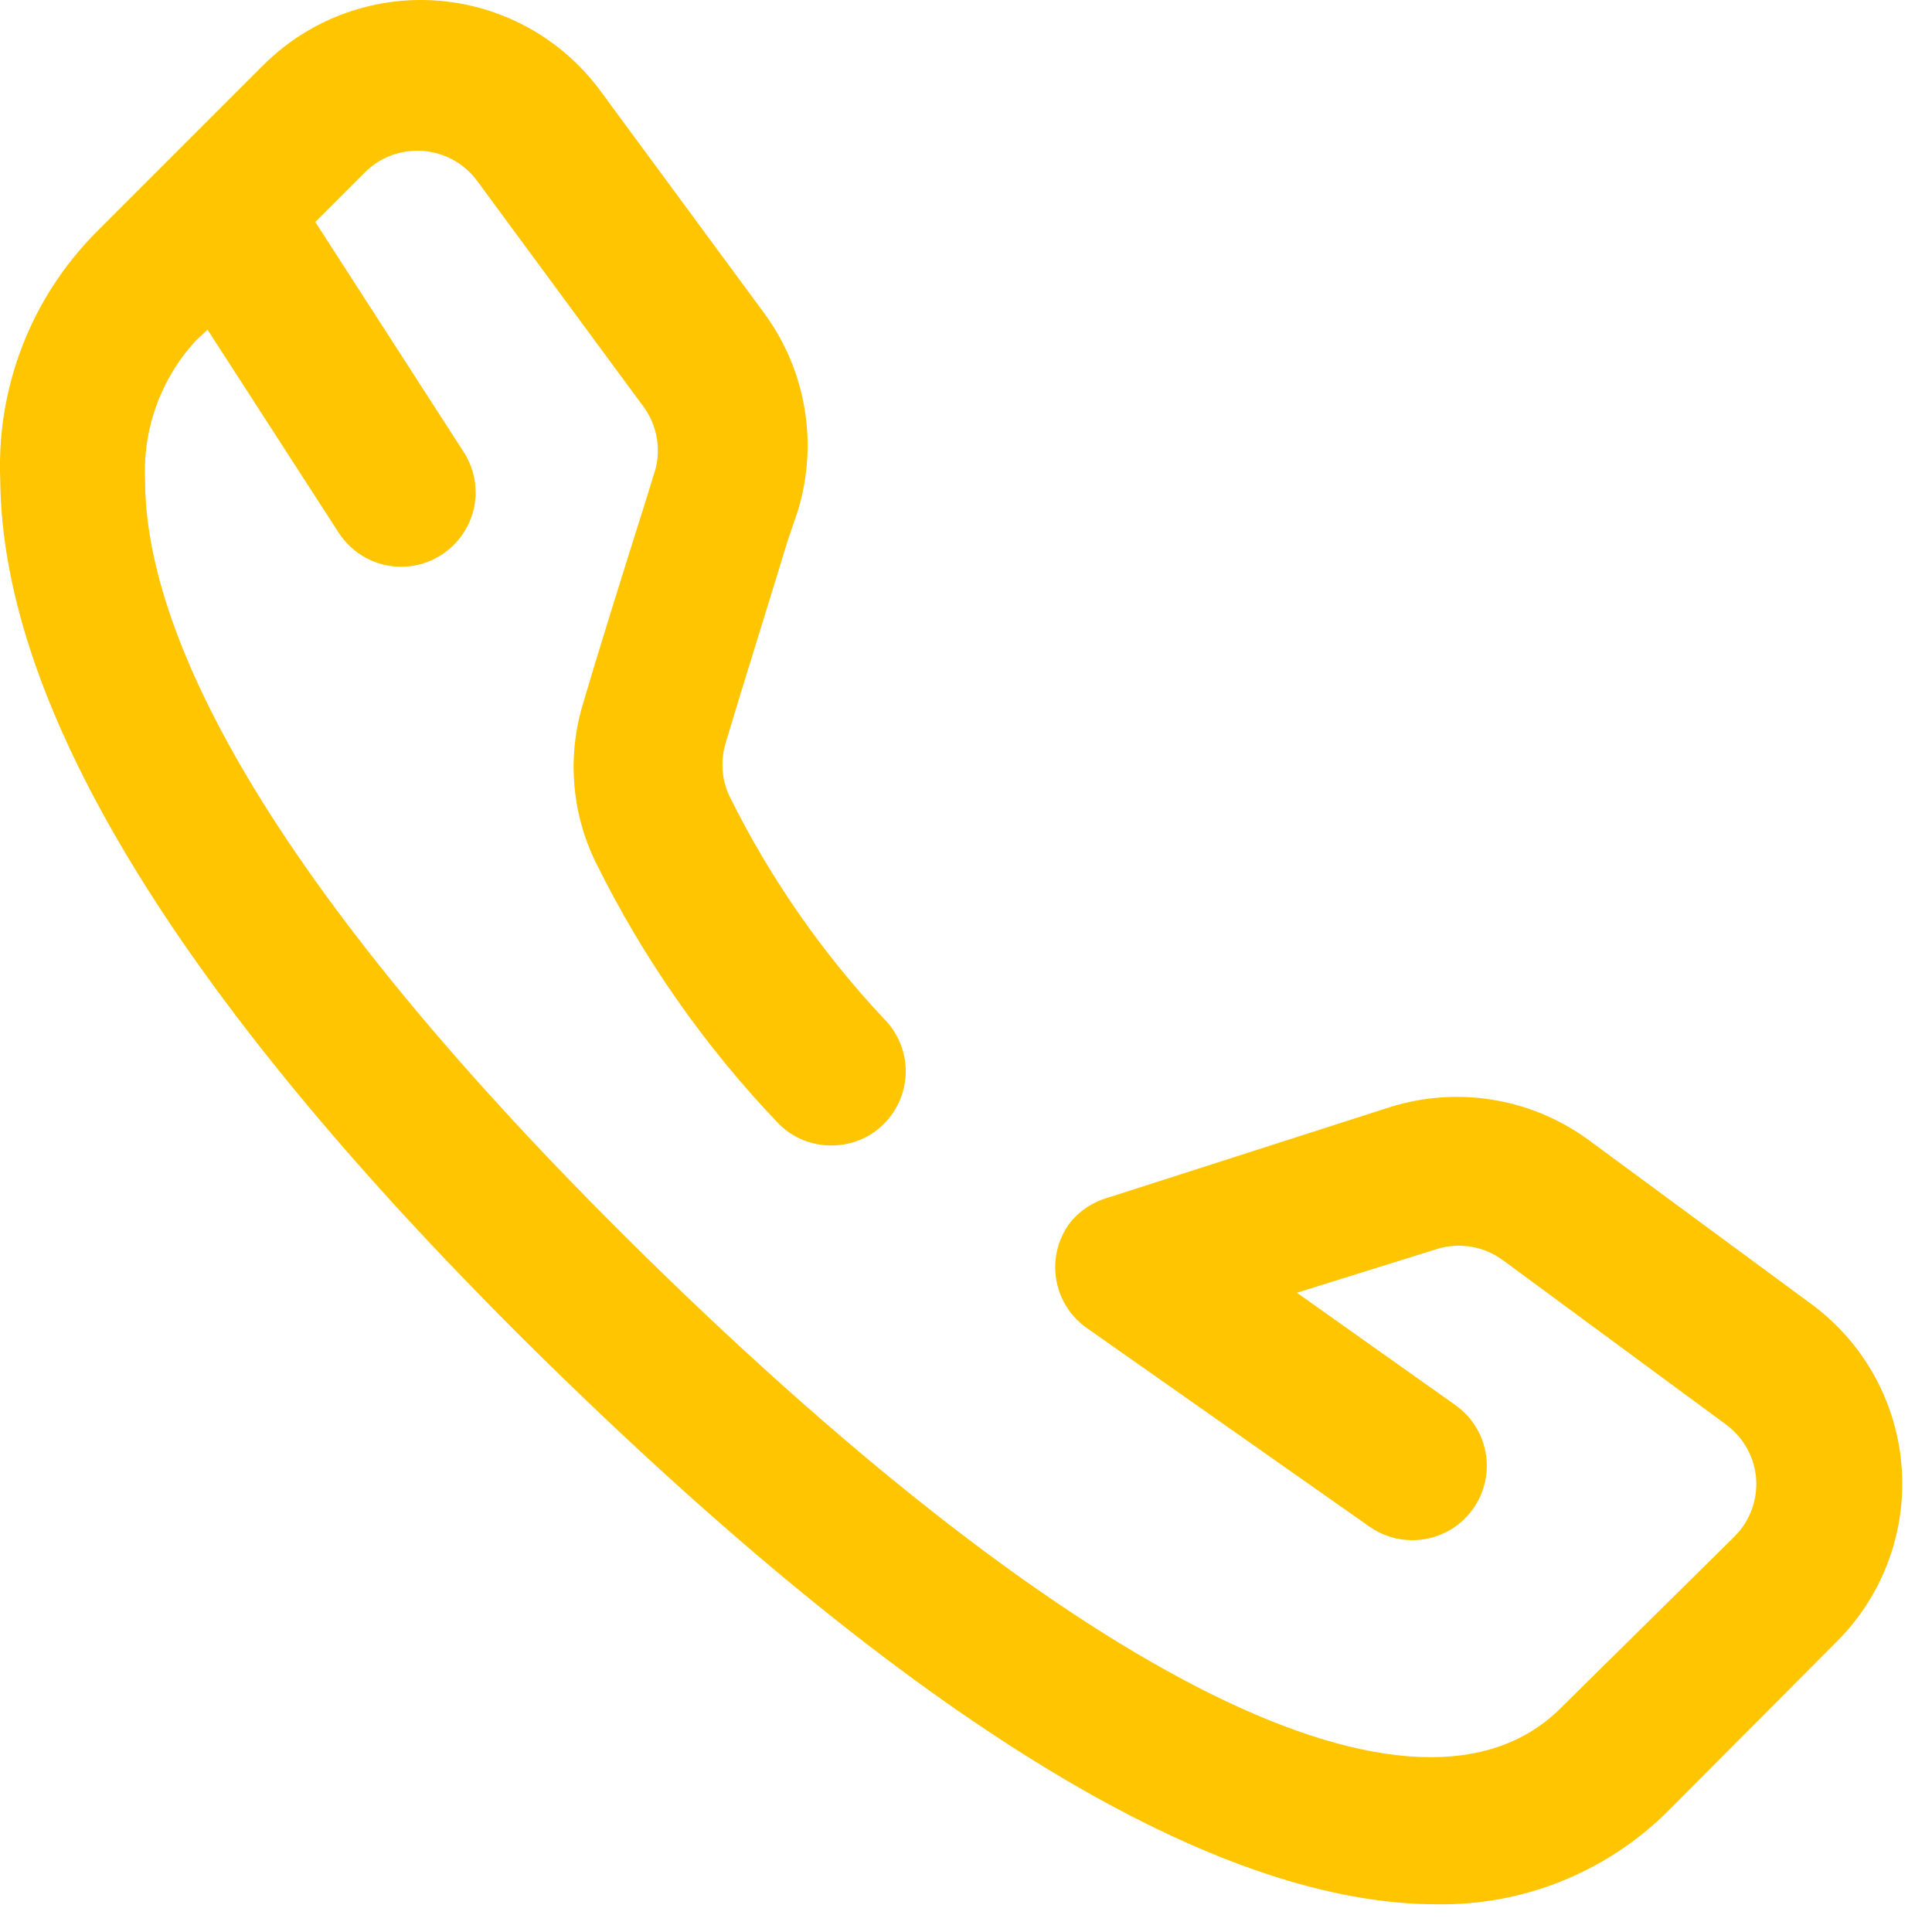 <?xml version="1.0" encoding="UTF-8" standalone="no"?>
<!DOCTYPE svg PUBLIC "-//W3C//DTD SVG 1.1//EN" "http://www.w3.org/Graphics/SVG/1.1/DTD/svg11.dtd">
<svg width="100%" height="100%" viewBox="0 0 26 26" version="1.1" xmlns="http://www.w3.org/2000/svg" xmlns:xlink="http://www.w3.org/1999/xlink" xml:space="preserve" xmlns:serif="http://www.serif.com/" style="fill-rule:evenodd;clip-rule:evenodd;stroke-linejoin:round;stroke-miterlimit:2;">
    <g transform="matrix(1,0,0,1,-3.033,-3.003)">
        <g transform="matrix(-1,0,0,1,31.666,0)">
            <path d="M27.36,6.15L25.09,3.88C24.528,3.319 23.765,3.003 22.97,3.003C22.015,3.003 21.115,3.459 20.55,4.23L18.34,7.23C17.781,7.997 17.618,8.984 17.9,9.89L18.03,10.27C18.3,11.16 18.65,12.27 18.87,13.01C18.938,13.242 18.921,13.49 18.82,13.71C18.278,14.807 17.577,15.818 16.74,16.71C16.551,16.898 16.444,17.153 16.444,17.42C16.444,17.687 16.551,17.942 16.74,18.13C17.127,18.515 17.763,18.515 18.15,18.13C19.144,17.092 19.973,15.908 20.61,14.62C20.944,13.946 21.005,13.168 20.78,12.45C20.57,11.73 20.21,10.59 19.93,9.7L19.81,9.31C19.734,9.006 19.804,8.684 20,8.44L22.21,5.44C22.398,5.183 22.698,5.031 23.017,5.031C23.28,5.031 23.533,5.135 23.72,5.32L24.39,5.99L22.39,9.09C22.287,9.251 22.232,9.439 22.232,9.63C22.232,10.178 22.682,10.629 23.23,10.63C23.568,10.632 23.884,10.462 24.07,10.18L25.84,7.44L26,7.59C26.469,8.1 26.714,8.778 26.68,9.47C26.68,11.23 25.49,14.47 19.95,19.91C14.14,25.61 9.53,27.91 7.62,25.98L5.29,23.68C5.085,23.475 4.979,23.19 5,22.9C5.023,22.609 5.173,22.342 5.41,22.17L8.41,19.96C8.663,19.775 8.99,19.719 9.29,19.81L11.18,20.4L9.05,21.91C8.783,22.097 8.624,22.403 8.624,22.729C8.624,22.937 8.689,23.14 8.81,23.31C8.999,23.575 9.305,23.732 9.63,23.73C9.834,23.73 10.033,23.667 10.2,23.55L14,20.88C14.271,20.694 14.433,20.385 14.433,20.056C14.433,19.85 14.369,19.649 14.25,19.48C14.118,19.305 13.931,19.179 13.72,19.12L9.92,17.9C9.014,17.618 8.027,17.781 7.26,18.34L4.26,20.55C3.489,21.115 3.033,22.015 3.033,22.97C3.033,23.765 3.349,24.528 3.91,25.09L6.18,27.37C7.006,28.195 8.133,28.65 9.3,28.63C11.82,28.63 15.62,26.88 21.3,21.31C26.14,16.56 28.61,12.57 28.63,9.45C28.679,8.223 28.22,7.028 27.36,6.15Z" style="fill:rgb(254,197,0);fill-rule:nonzero;"/>
        </g>
    </g>
</svg>
